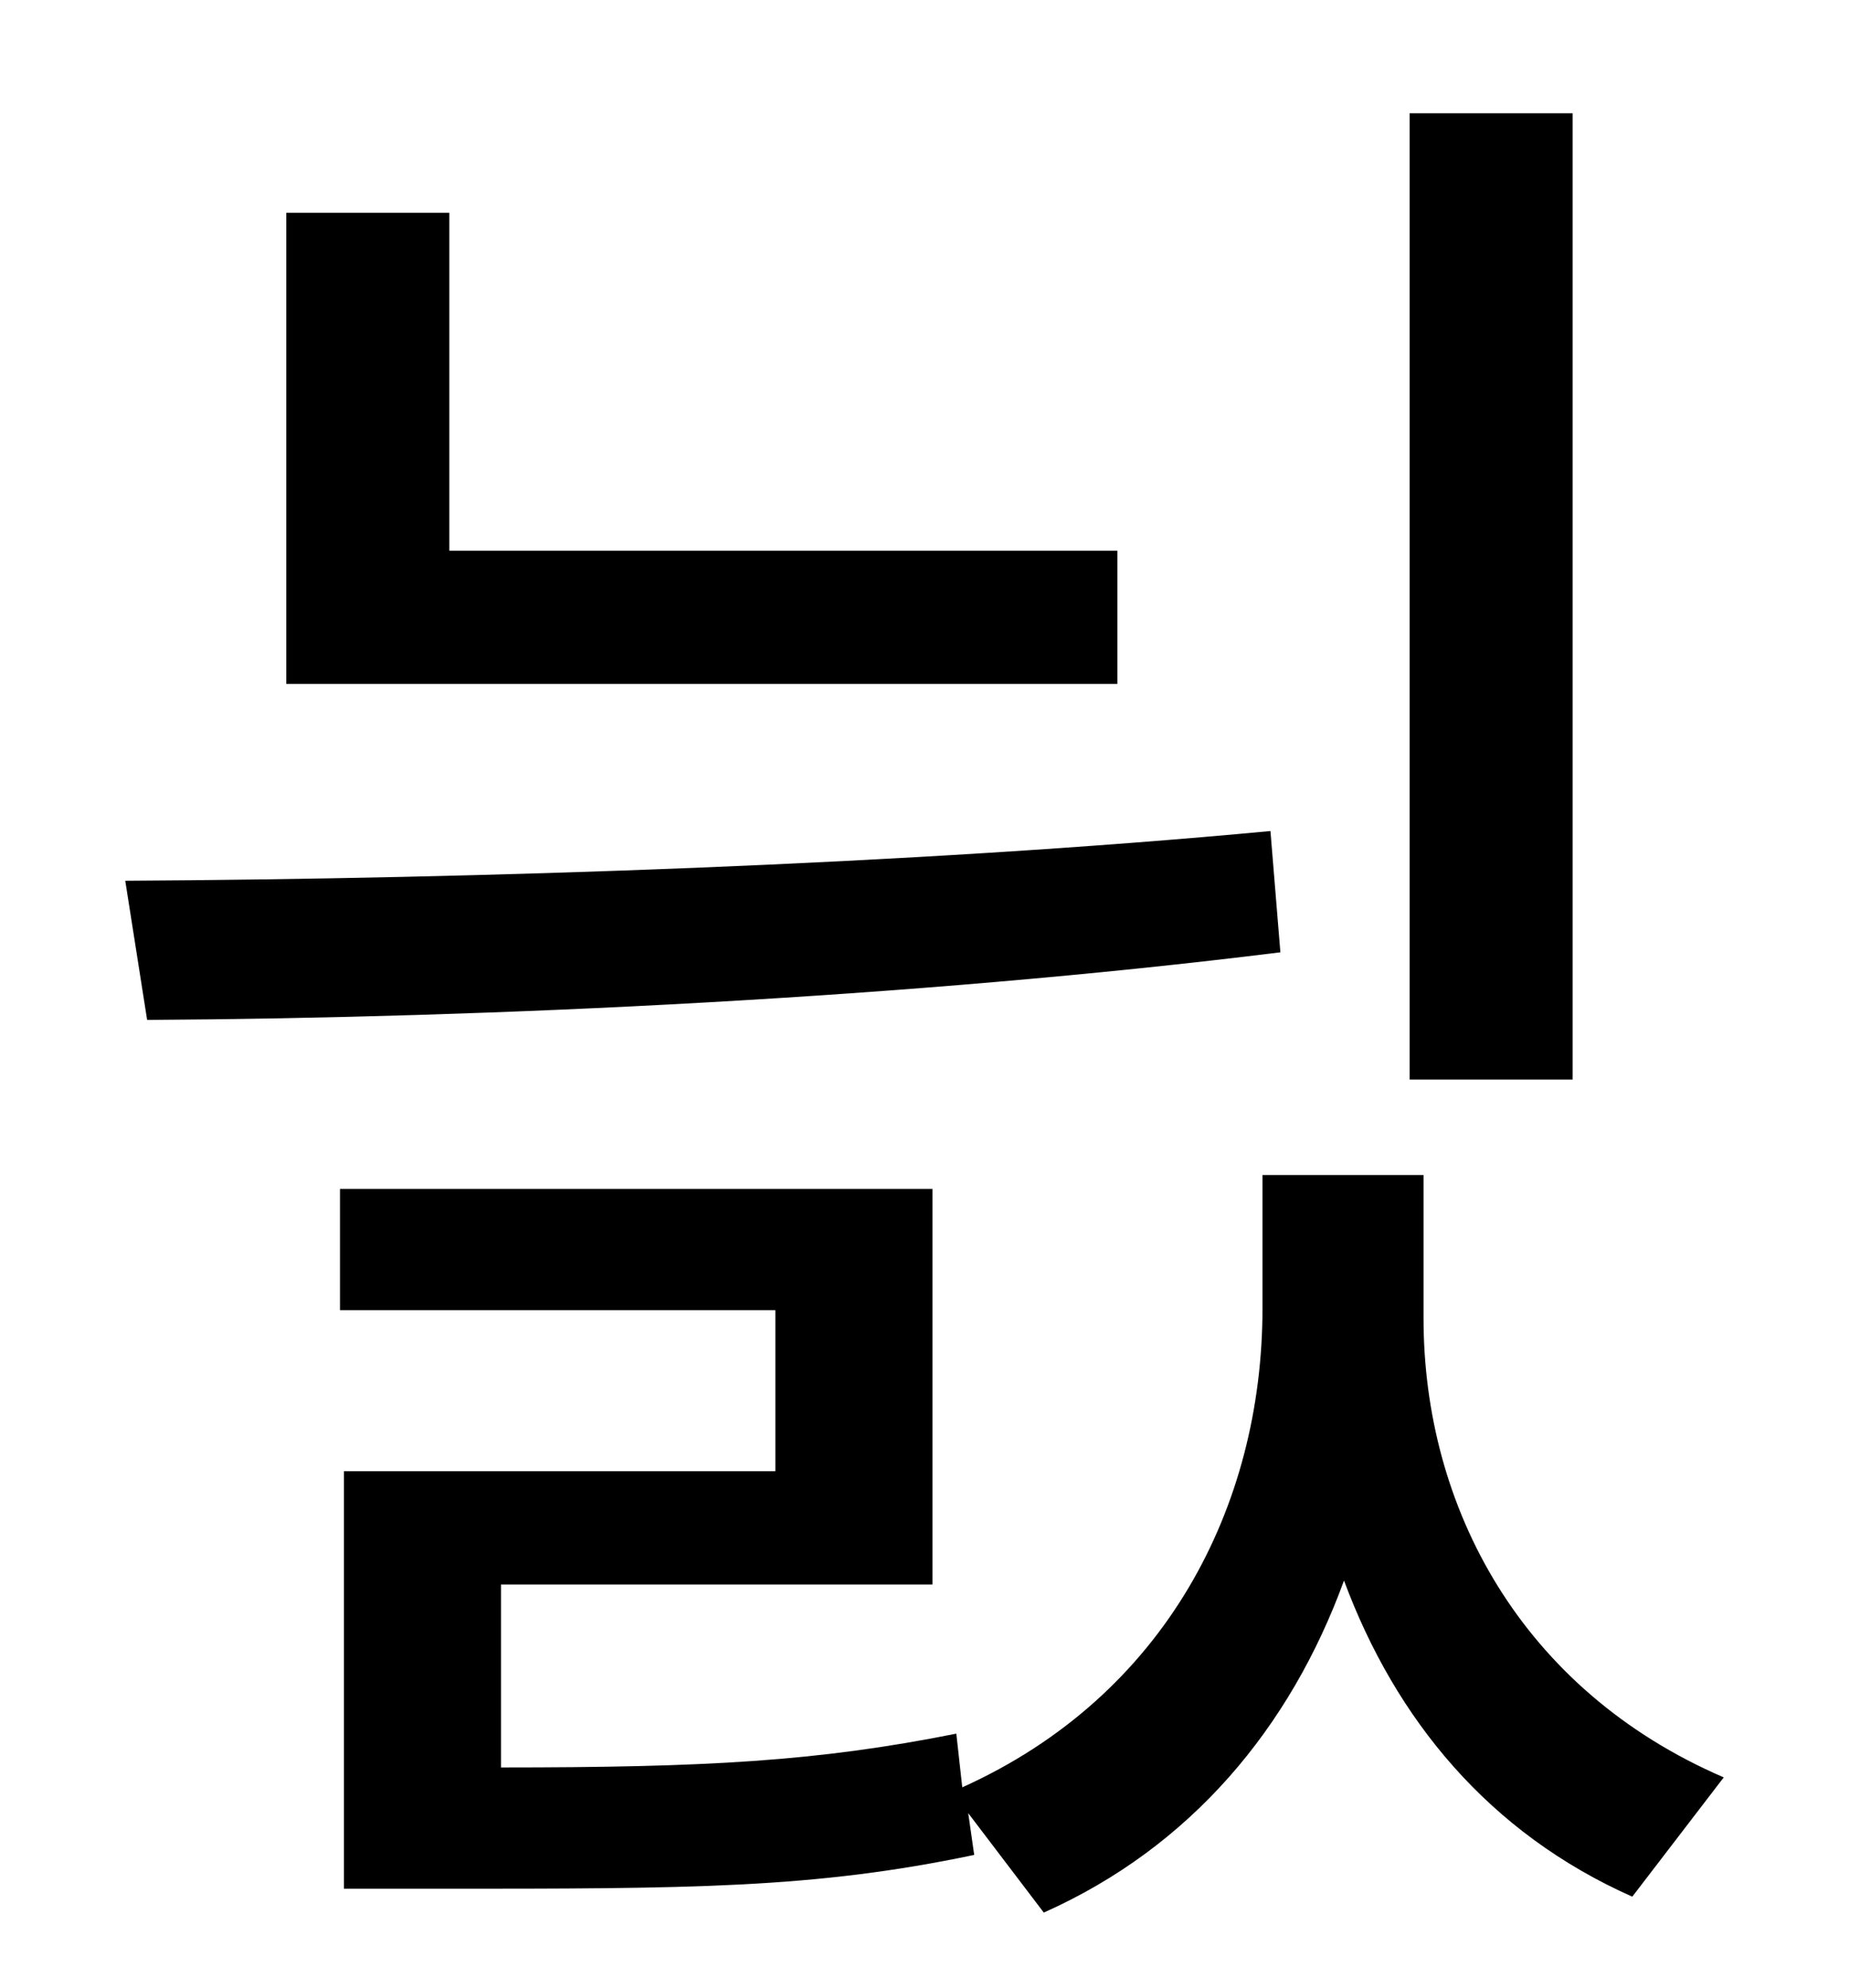 <?xml version="1.0" standalone="no"?>
<!DOCTYPE svg PUBLIC "-//W3C//DTD SVG 1.1//EN" "http://www.w3.org/Graphics/SVG/1.1/DTD/svg11.dtd" >
<svg xmlns="http://www.w3.org/2000/svg" xmlns:xlink="http://www.w3.org/1999/xlink" version="1.1" viewBox="-10 0 930 1000">
   <path fill="currentColor"
d="M781 57v486h-82v-486h82zM552 277v67h-418v-237h82v170h336zM629 418l5 61c-185 23 -397 33 -570 34l-11 -70c177 -1 395 -8 576 -25zM706 591v72c0 95 49 187 151 231l-46 60c-72 -32 -119 -89 -145 -159c-27 74 -77 134 -151 167l-38 -50l3 21c-81 17 -143 17 -270 17
h-47v-210h217v-81h-219v-61h298v199h-217v92c103 0 159 -3 229 -17l3 27c102 -46 151 -141 151 -241v-67h81z" />
</svg>
